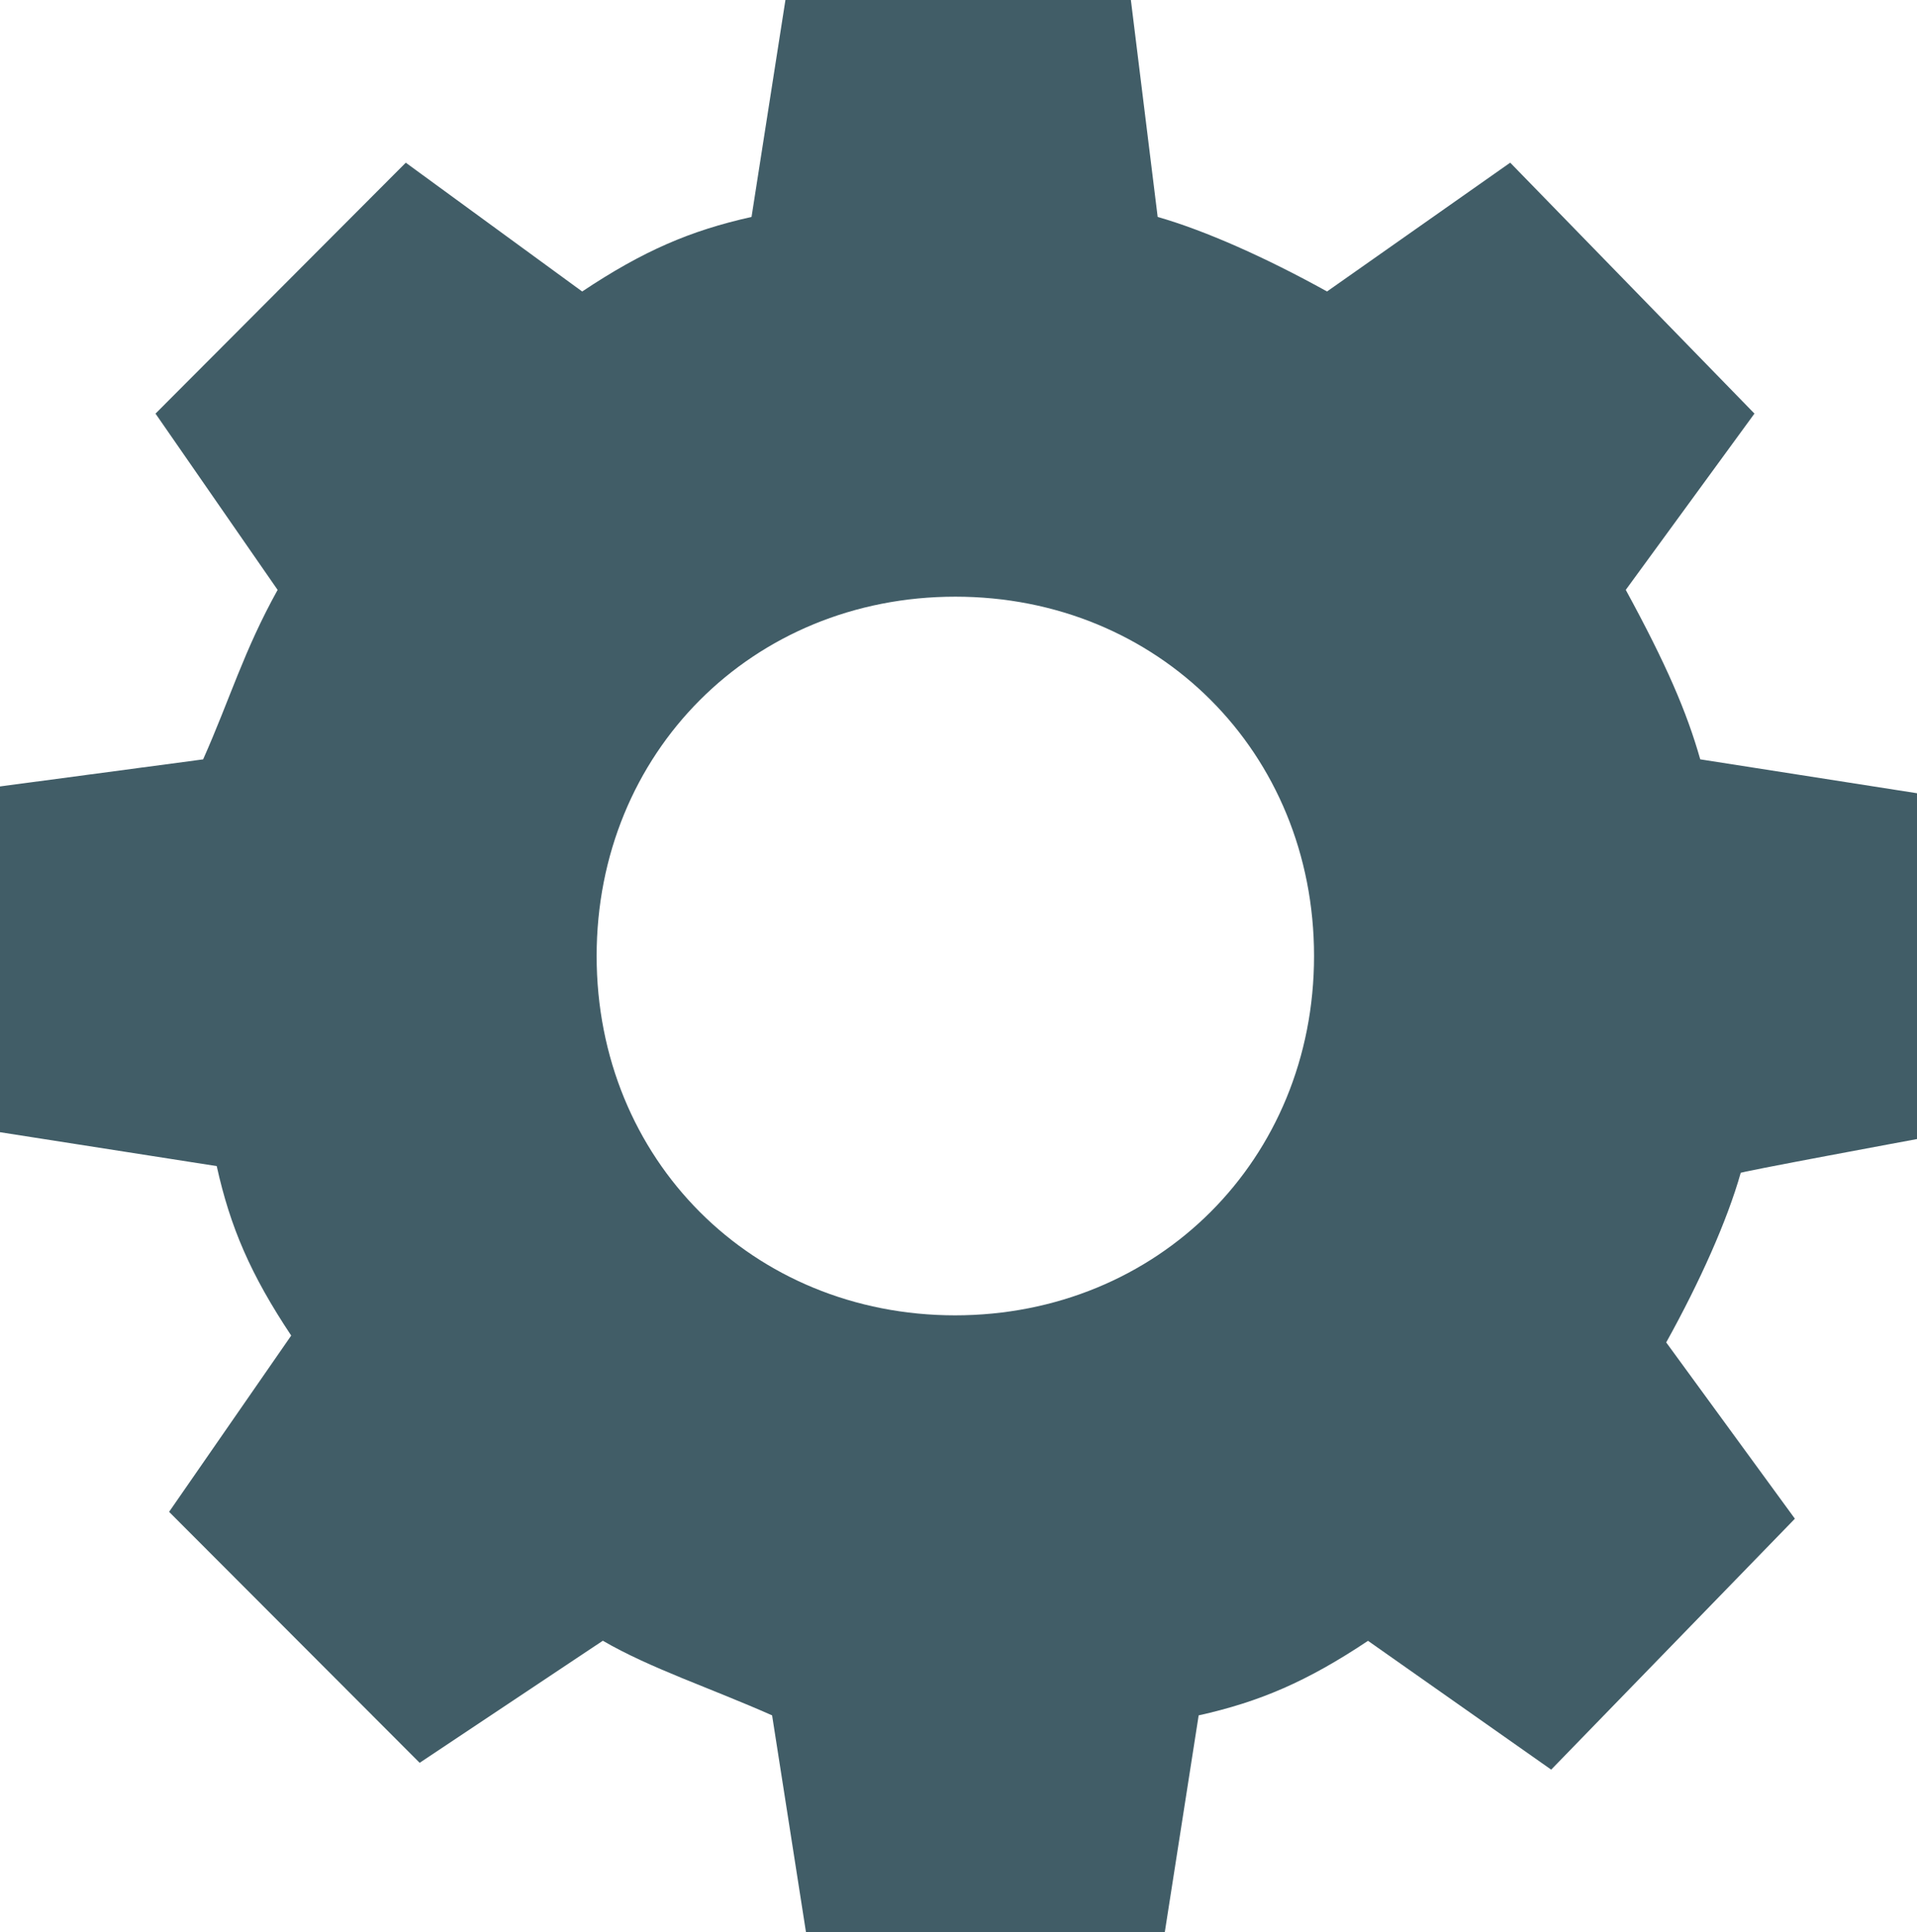 <?xml version="1.0" encoding="UTF-8" standalone="no"?>
<!-- Created with Inkscape (http://www.inkscape.org/) -->

<svg
   xmlns:dc="http://purl.org/dc/elements/1.1/"
   xmlns:cc="http://creativecommons.org/ns#"
   xmlns:rdf="http://www.w3.org/1999/02/22-rdf-syntax-ns#"
   xmlns:svg="http://www.w3.org/2000/svg"
   xmlns="http://www.w3.org/2000/svg"
   xmlns:sodipodi="http://sodipodi.sourceforge.net/DTD/sodipodi-0.dtd"
   xmlns:inkscape="http://www.inkscape.org/namespaces/inkscape"
   width="66.455mm"
   height="66.998mm"
   viewBox="0 0 66.455 66.998"
   version="1.1"
   id="svg43"
   inkscape:version="0.92.1 r"
   sodipodi:docname="gear.svg">
  <defs
     id="defs37" />
  <sodipodi:namedview
     id="base"
     pagecolor="#ffffff"
     bordercolor="#666666"
     borderopacity="1.0"
     inkscape:pageopacity="0.0"
     inkscape:pageshadow="2"
     inkscape:zoom="0.35"
     inkscape:cx="194.15643"
     inkscape:cy="-19.104277"
     inkscape:document-units="mm"
     inkscape:current-layer="layer1"
     showgrid="false"
     fit-margin-top="0"
     fit-margin-left="0"
     fit-margin-right="0"
     fit-margin-bottom="0"
     inkscape:window-width="2220"
     inkscape:window-height="787"
     inkscape:window-x="90"
     inkscape:window-y="143"
     inkscape:window-maximized="0" />
  <g
     inkscape:label="Layer 1"
     inkscape:groupmode="layer"
     id="layer1"
     transform="translate(-54.463,-76.781)">
    <path
       style="fill:#415d67;stroke-width:0.265"
       inkscape:connector-curvature="0"
       d="M 120.918,116.275 V 104.284 l -7.514,-1.175 c -0.468,-1.646 -1.175,-3.291 -2.582,-5.876 l 4.461,-6.112 -8.467,-8.7 -6.35,4.466 C 98.349,85.713 96.233,84.771 94.595,84.303 L 93.666,76.781 H 81.691 l -1.175,7.522 c -2.117,0.471 -3.757,1.175 -5.871,2.585 l -6.115,-4.466 -8.676,8.7 4.233,6.112 c -1.175,2.117 -1.643,3.762 -2.582,5.876 l -7.043,0.939 v 11.988 l 7.514,1.175 c 0.468,2.117 1.175,3.762 2.582,5.876 l -4.233,6.112 8.686,8.702 6.35,-4.233 c 1.635,0.953 3.752,1.648 5.868,2.588 l 1.175,7.522 H 94.841 l 1.175,-7.522 c 2.117,-0.471 3.757,-1.175 5.871,-2.585 l 6.35,4.466 8.448,-8.7 -4.461,-6.112 c 1.175,-2.117 2.117,-4.233 2.582,-5.876 -0.238,0 6.112,-1.175 6.112,-1.175 z m -33.337,6.112 c -7.043,0 -12.435,-5.408 -12.435,-12.459 0,-7.051 5.4,-12.459 12.435,-12.459 7.035,0 12.435,5.408 12.435,12.459 0,7.051 -5.411,12.459 -12.454,12.459 z"
       class="cls-2"
       id="path3" />
  </g>
</svg>
